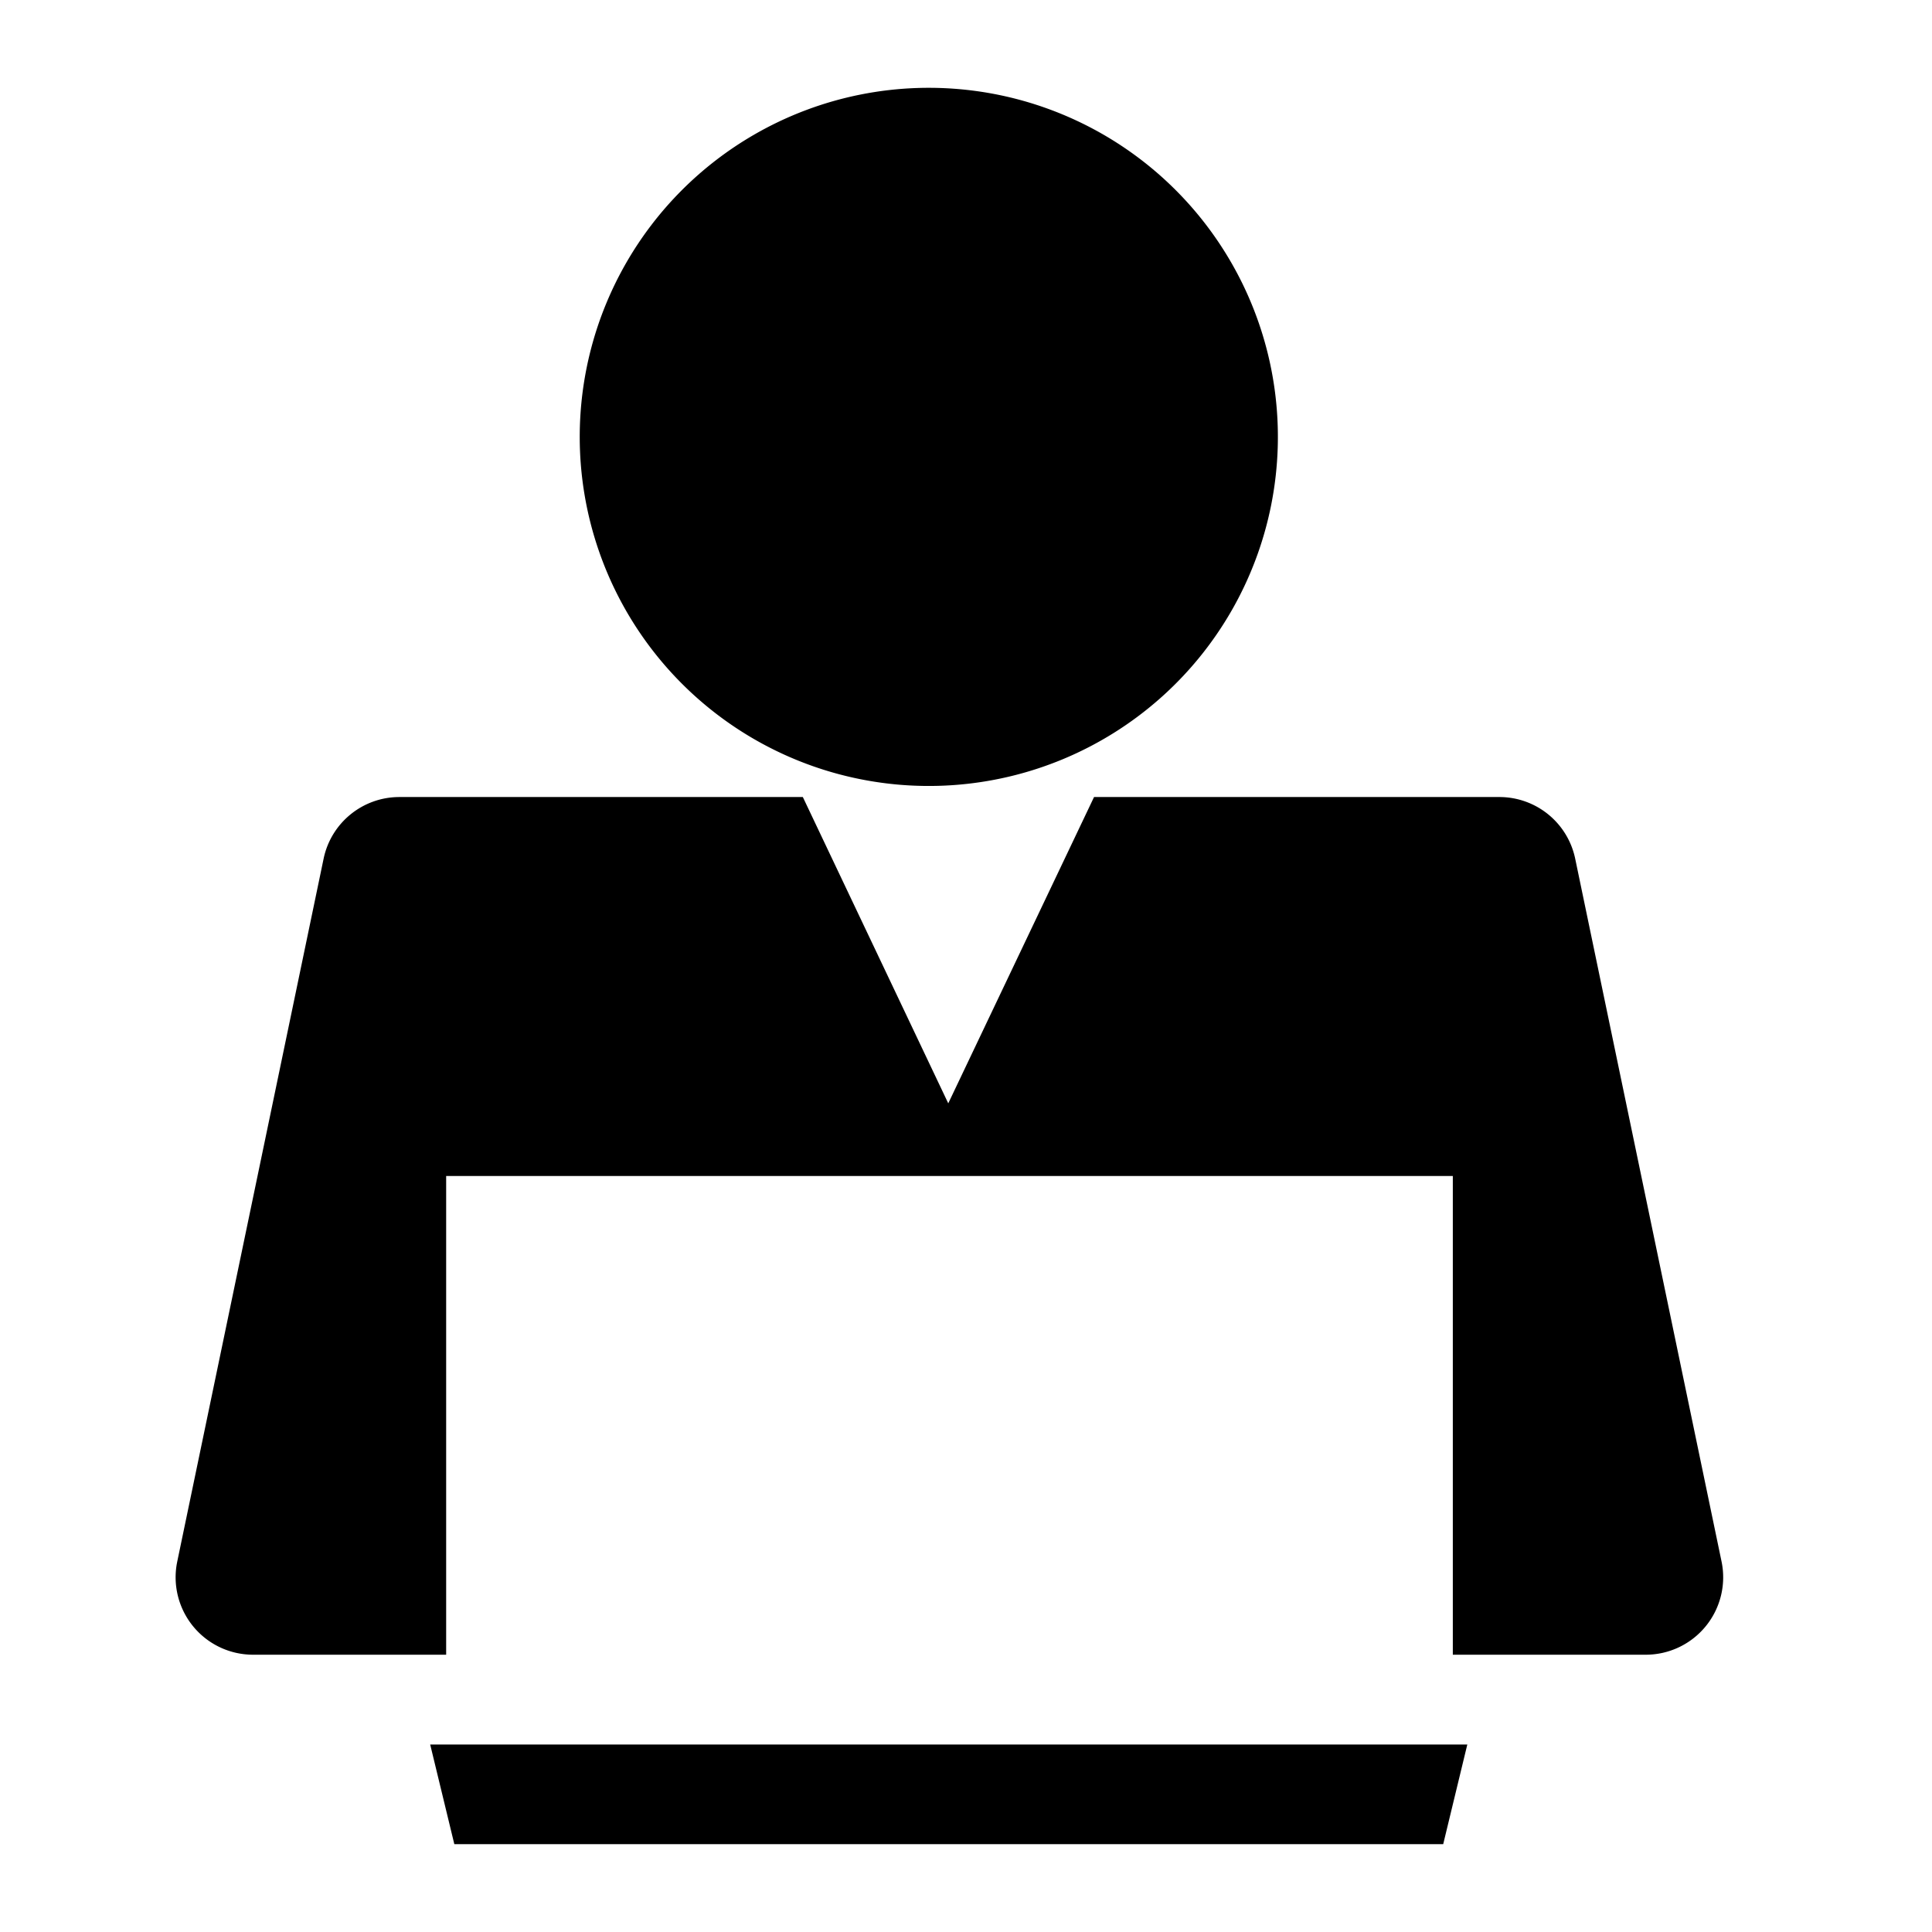 <svg width="44" height="44" viewBox="0 0 44 44" xmlns="http://www.w3.org/2000/svg"><title>编组 82</title><path d="M13.203 9.978a7.95 7.95 0 1 0 3.968-6.909 7.95 7.95 0 0 0-3.968 6.909z"/><path d="M33.087 37.685h4.393a1.763 1.763 0 0 0 1.727-2.123l-3.333-16.006a1.763 1.763 0 0 0-1.727-1.404h-9.231l-3.32 6.976-3.312-6.976H9.096c-.835 0-1.556.586-1.726 1.404L4.037 35.562a1.763 1.763 0 0 0 1.727 2.123h4.397V26.783h22.926v10.902zM9.797 39.73h23.62L32.868 42H10.347l-.55-2.271z"/></svg>